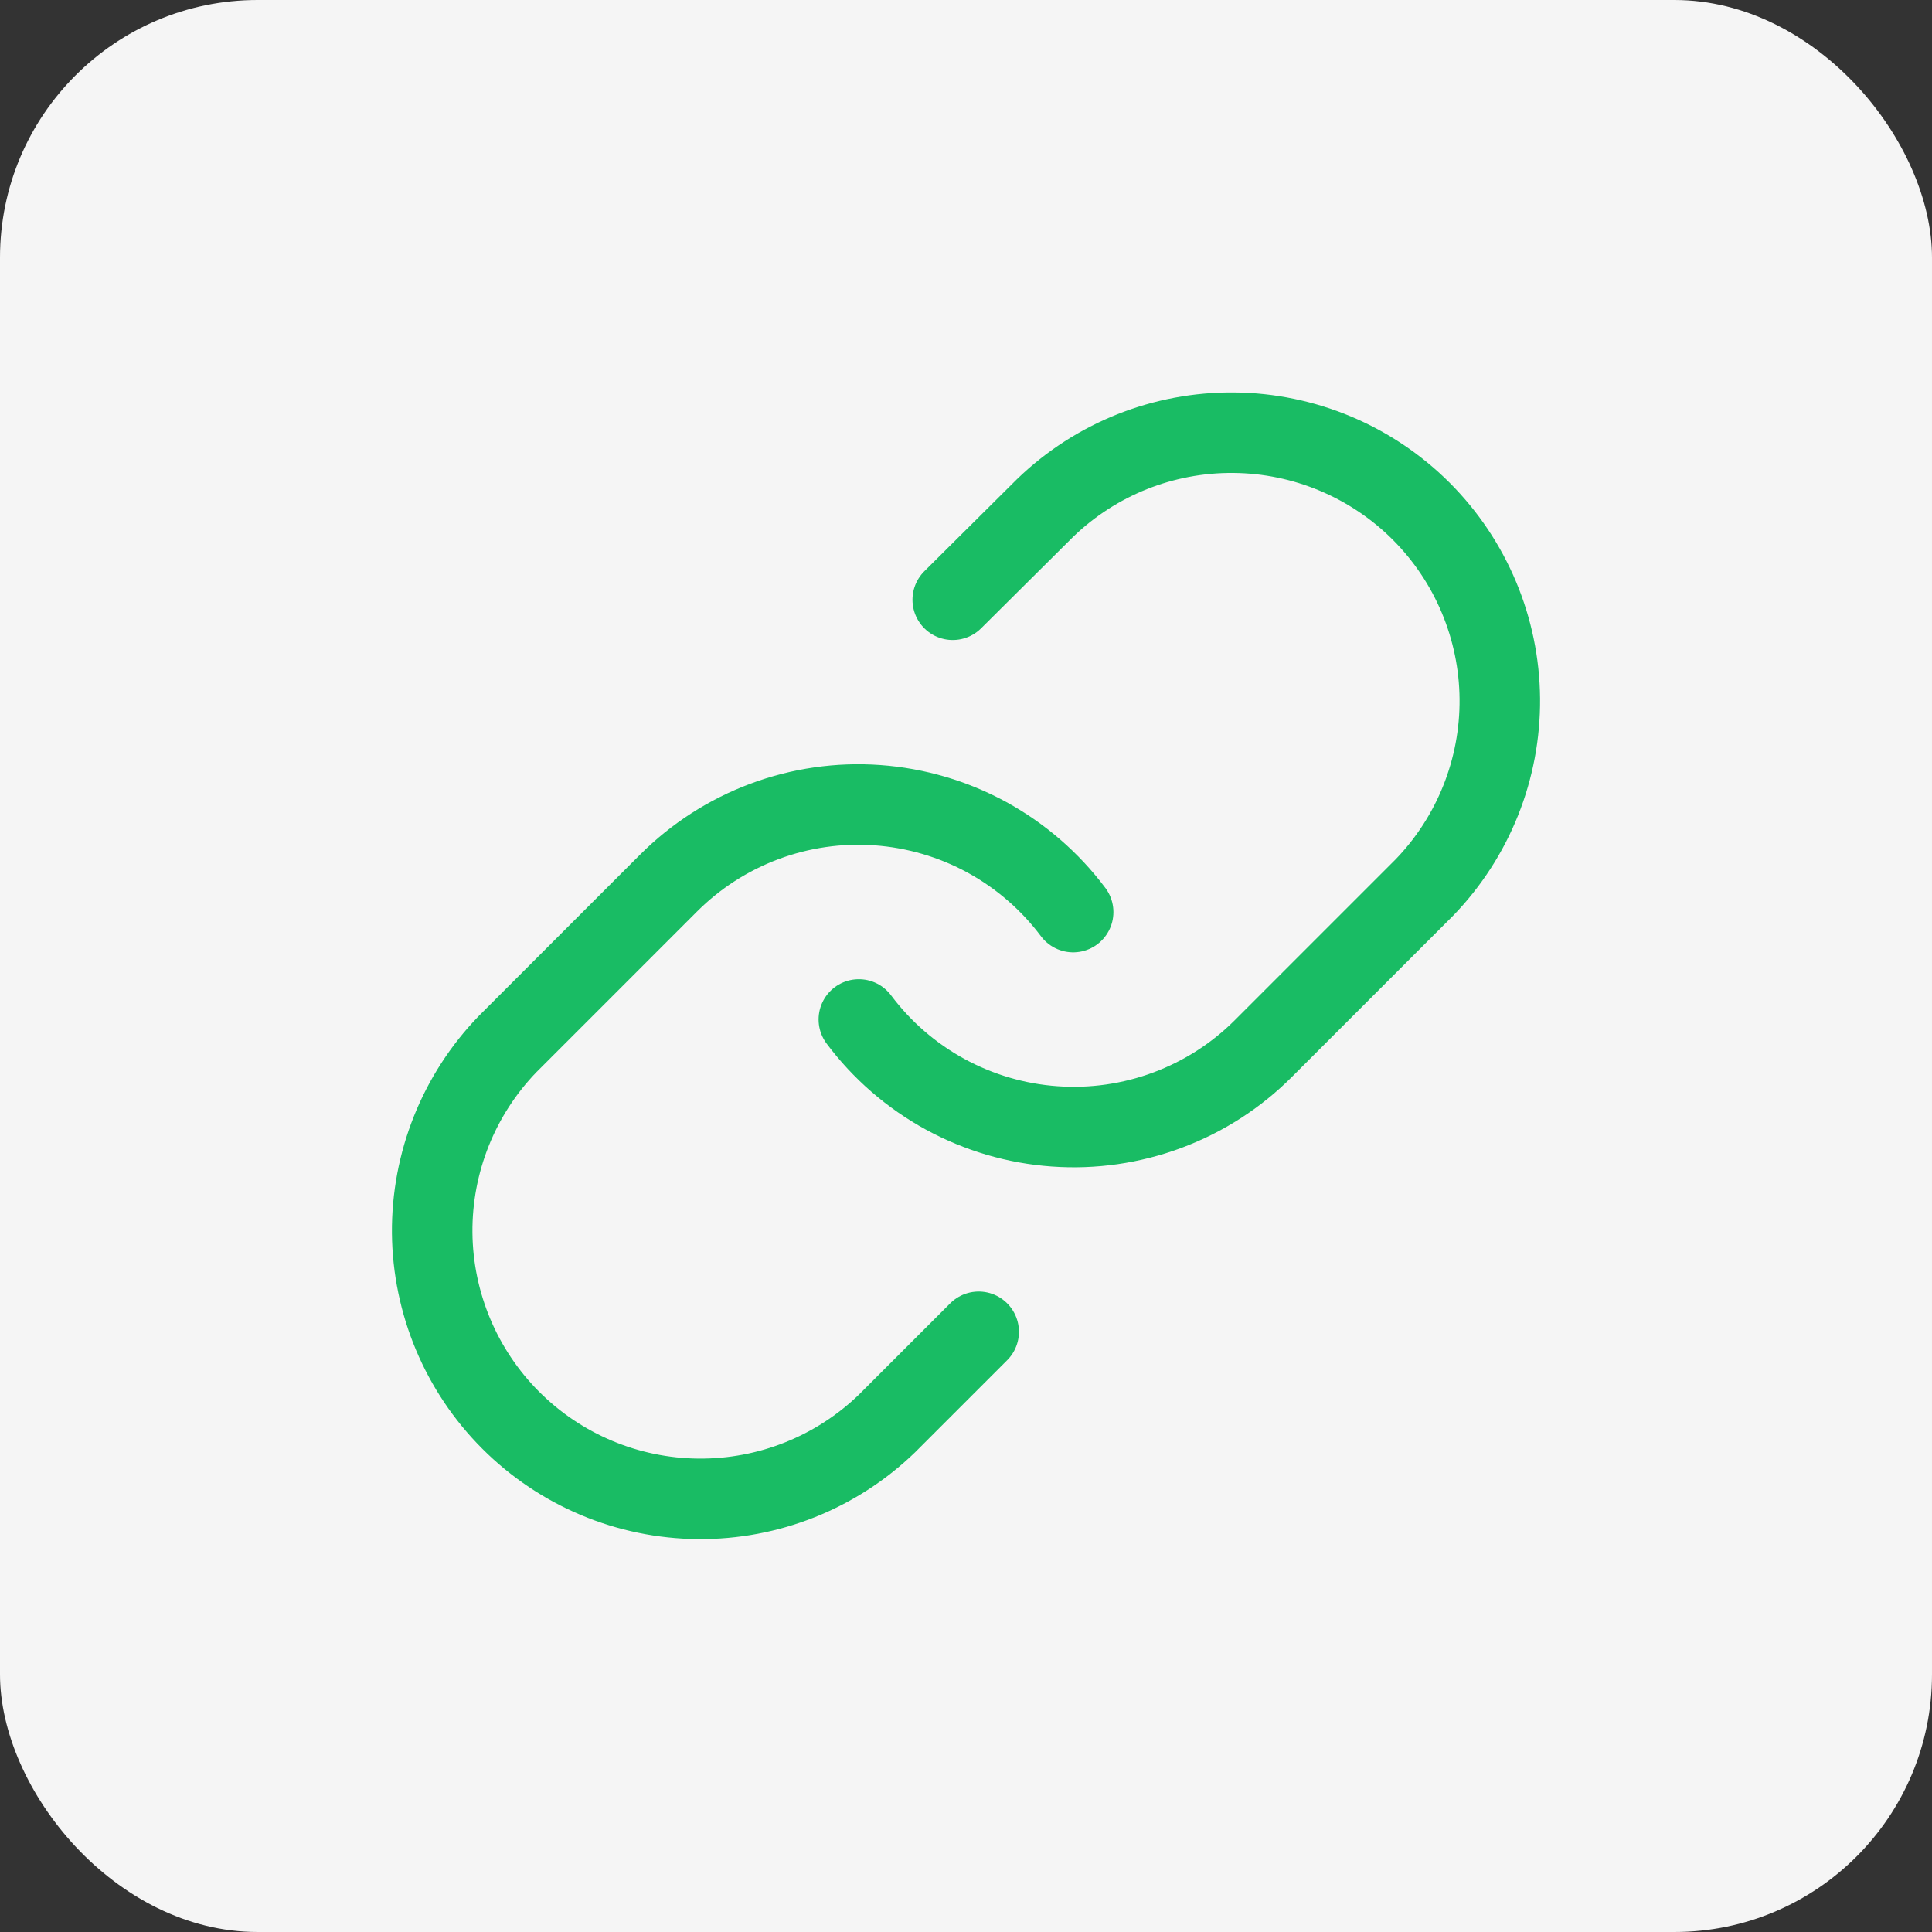 <svg width="30" height="30" viewBox="0 0 30 30" fill="none" xmlns="http://www.w3.org/2000/svg">
<rect x="0" y="0" width="30" height="30" fill="#333333" stroke="none"/>
<rect width="30" height="30" rx="4" fill="#F5F5F5"/>
<path d="M13.336 15.83C13.694 16.308 14.15 16.704 14.675 16.991C15.199 17.277 15.779 17.448 16.375 17.49C16.971 17.533 17.569 17.447 18.129 17.238C18.689 17.029 19.197 16.703 19.619 16.28L22.119 13.78C22.878 12.994 23.298 11.942 23.289 10.849C23.279 9.757 22.841 8.712 22.069 7.939C21.296 7.167 20.251 6.728 19.158 6.719C18.066 6.709 17.013 7.129 16.228 7.888L14.794 9.313" stroke="#19BC64" stroke-width="1.25" stroke-linecap="round" stroke-linejoin="round"/>
<path d="M16.664 14.163C16.306 13.685 15.849 13.289 15.325 13.002C14.801 12.716 14.221 12.546 13.625 12.503C13.029 12.46 12.431 12.546 11.871 12.755C11.311 12.964 10.803 13.291 10.381 13.713L7.881 16.213C7.122 16.999 6.702 18.052 6.711 19.144C6.721 20.236 7.159 21.282 7.931 22.054C8.704 22.827 9.749 23.265 10.841 23.274C11.934 23.284 12.986 22.864 13.772 22.105L15.197 20.68" stroke="#19BC64" stroke-width="1.25" stroke-linecap="round" stroke-linejoin="round"/>
</svg>
